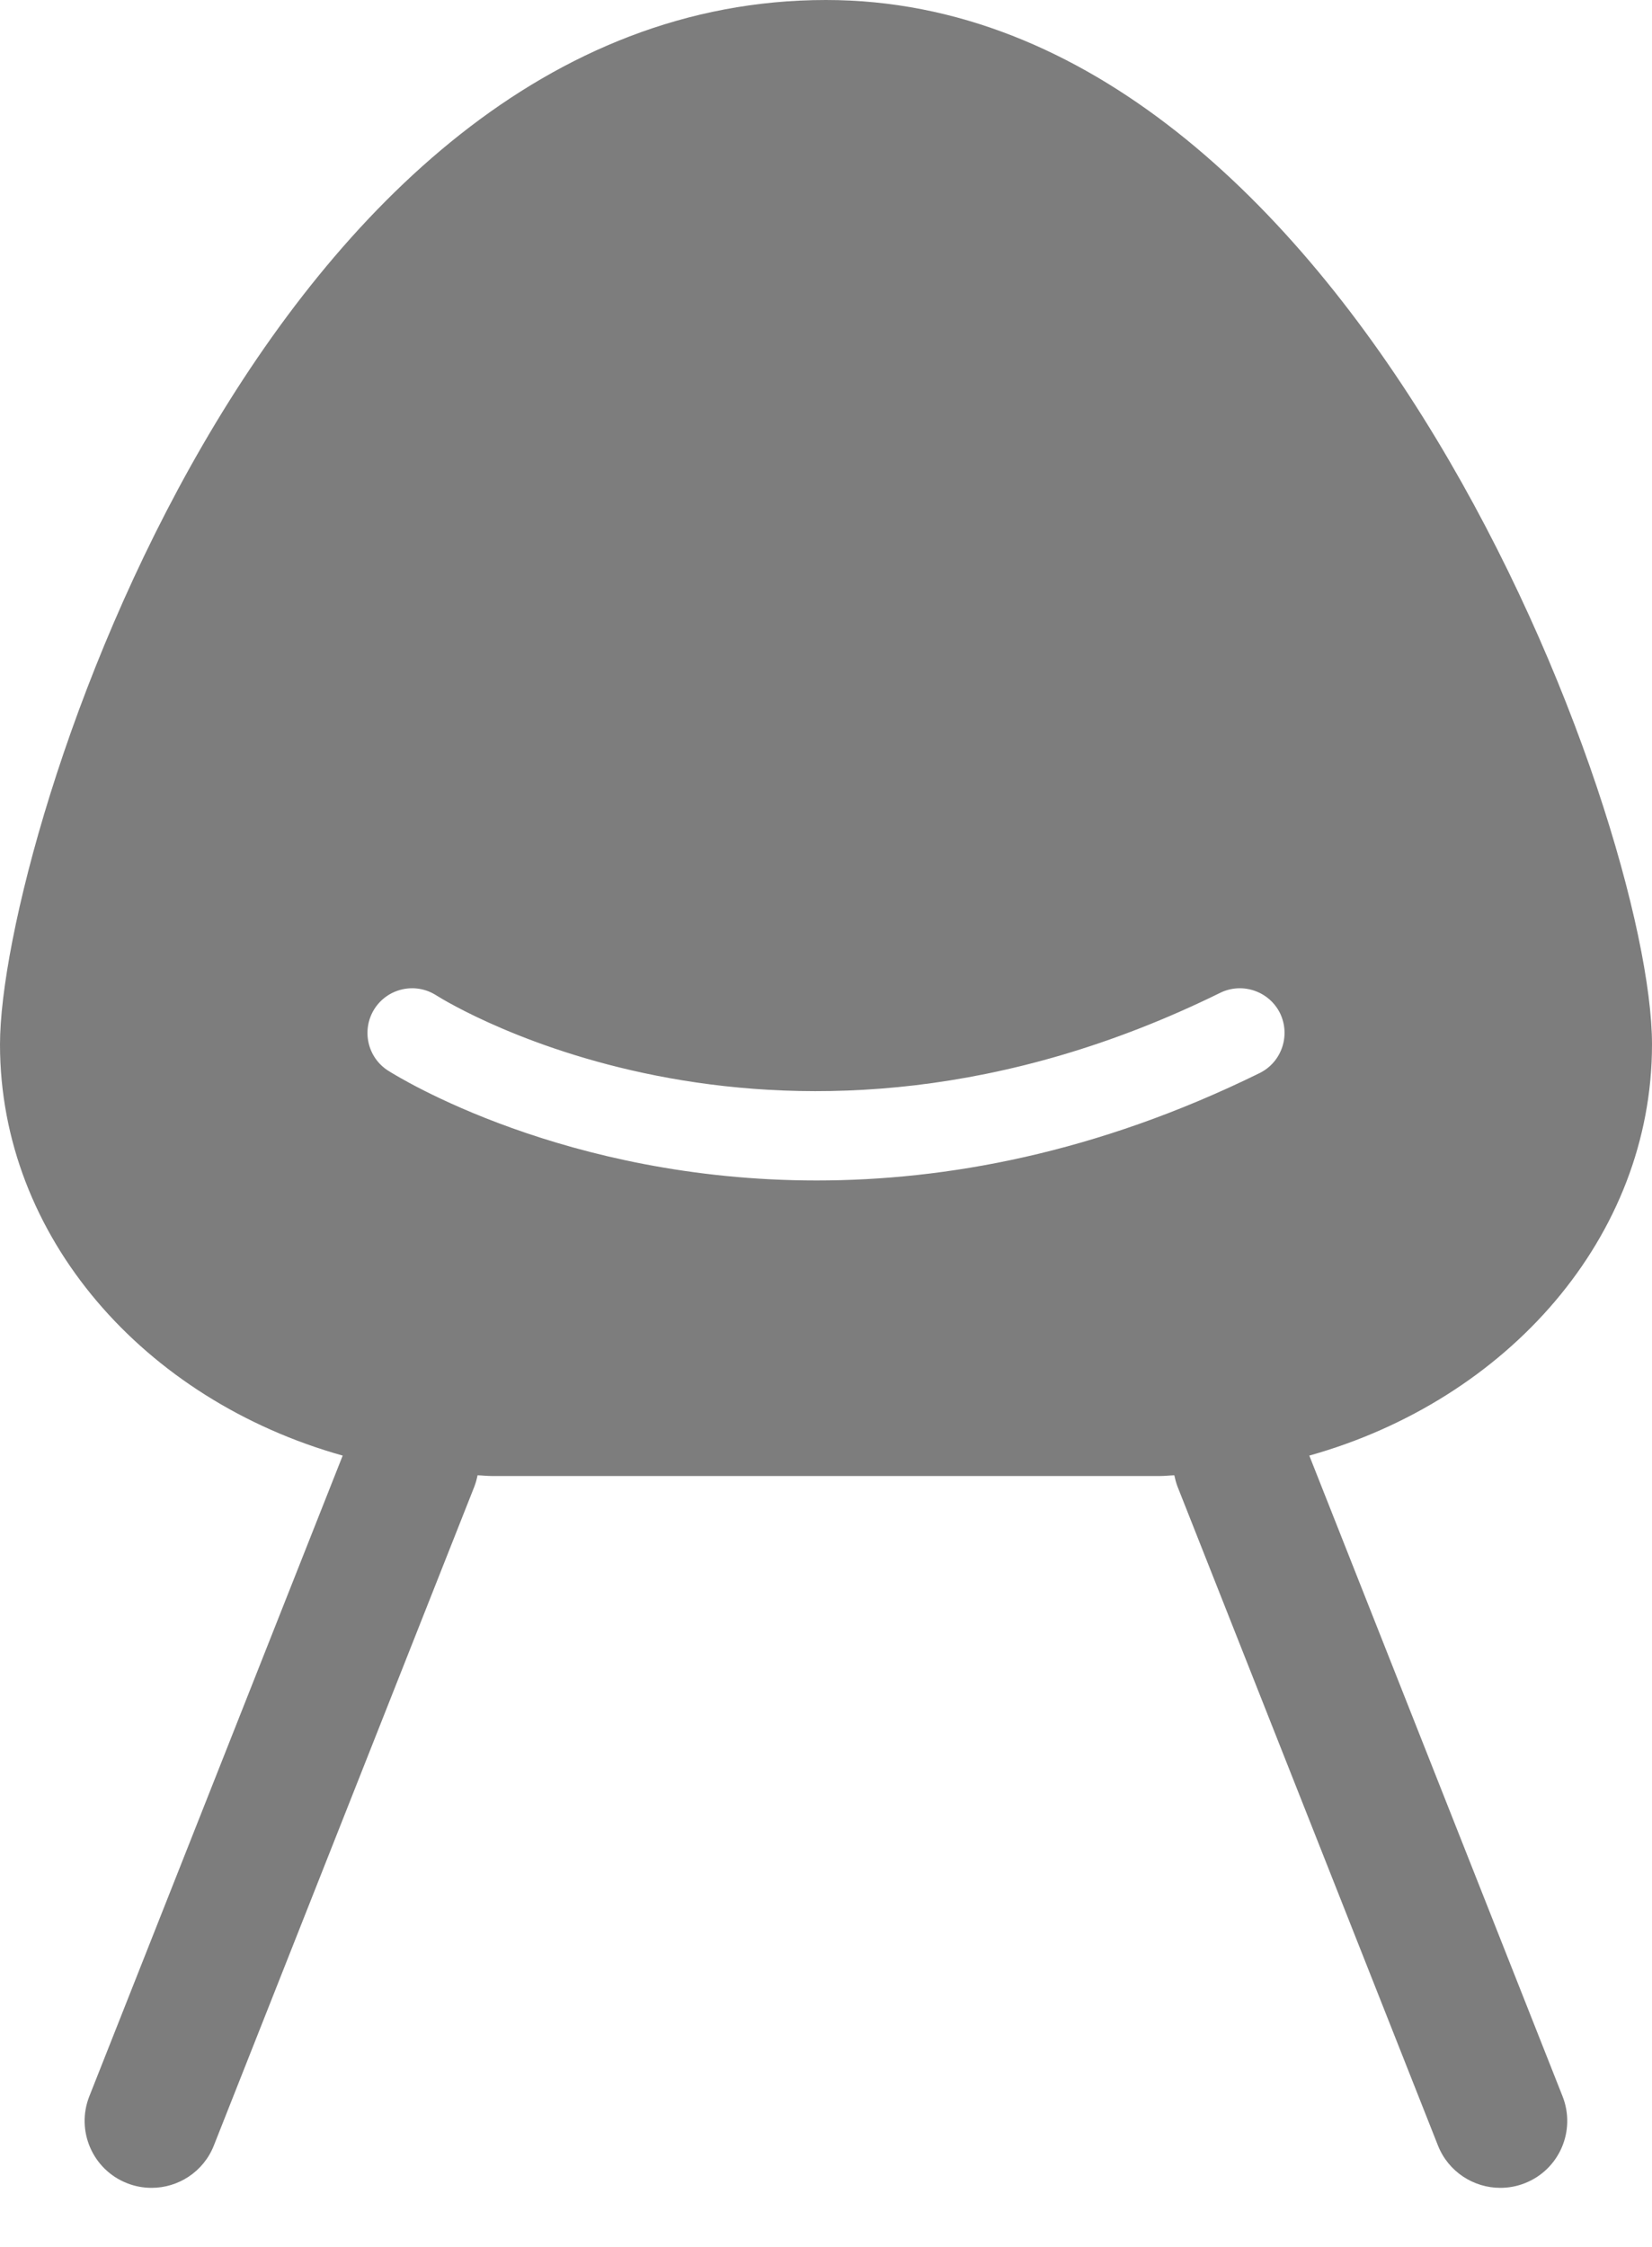 <?xml version="1.0" encoding="UTF-8"?>
<svg width="25px" height="34px" viewBox="0 0 25 34" version="1.1" xmlns="http://www.w3.org/2000/svg" xmlns:xlink="http://www.w3.org/1999/xlink">
    <!-- Generator: sketchtool 41.2 (35397) - http://www.bohemiancoding.com/sketch -->
    <title>265792AA-D036-4661-9DDC-E38FE08F044C</title>
    <desc>Created with sketchtool.</desc>
    <defs></defs>
    <g id="Page-1" stroke="none" stroke-width="1" fill="none" fill-rule="evenodd">
        <g id="Cash-table-sitdown" transform="translate(-677, -734)" fill="#7D7D7D">
            <g id="Group-5" transform="translate(677, 734)">
                <path d="M19.814,22.025 C22.817,21.183 25,18.713 25,15.804 C25,12.42 20.449,0 12.5,0 C4.02,0 0,12.676 0,15.804 C0,18.713 2.181,21.183 5.186,22.025 L1.352,31.719 C1.146,32.24 1.401,32.829 1.921,33.034 C2.044,33.083 2.17,33.105 2.295,33.105 C2.697,33.105 3.079,32.863 3.236,32.465 L7.178,22.495 C7.2,22.438 7.215,22.381 7.227,22.323 C7.3,22.325 7.371,22.334 7.445,22.334 L17.553,22.334 C17.626,22.334 17.698,22.325 17.771,22.323 C17.784,22.381 17.798,22.438 17.82,22.495 L21.761,32.465 C21.919,32.863 22.301,33.105 22.704,33.105 C22.828,33.105 22.954,33.083 23.077,33.034 C23.598,32.829 23.852,32.24 23.646,31.719 L19.814,22.025 Z M19.062,16.237 C16.586,17.455 14.304,17.862 12.357,17.862 C8.547,17.862 6.029,16.299 5.873,16.2 C5.559,16 5.467,15.582 5.666,15.267 C5.867,14.952 6.284,14.859 6.599,15.059 C6.816,15.197 11.85,18.278 18.465,15.023 C18.798,14.859 19.205,14.996 19.371,15.331 C19.533,15.666 19.397,16.072 19.062,16.237 Z" id="open-seat"></path>
            </g>
        </g>
    </g>
</svg>